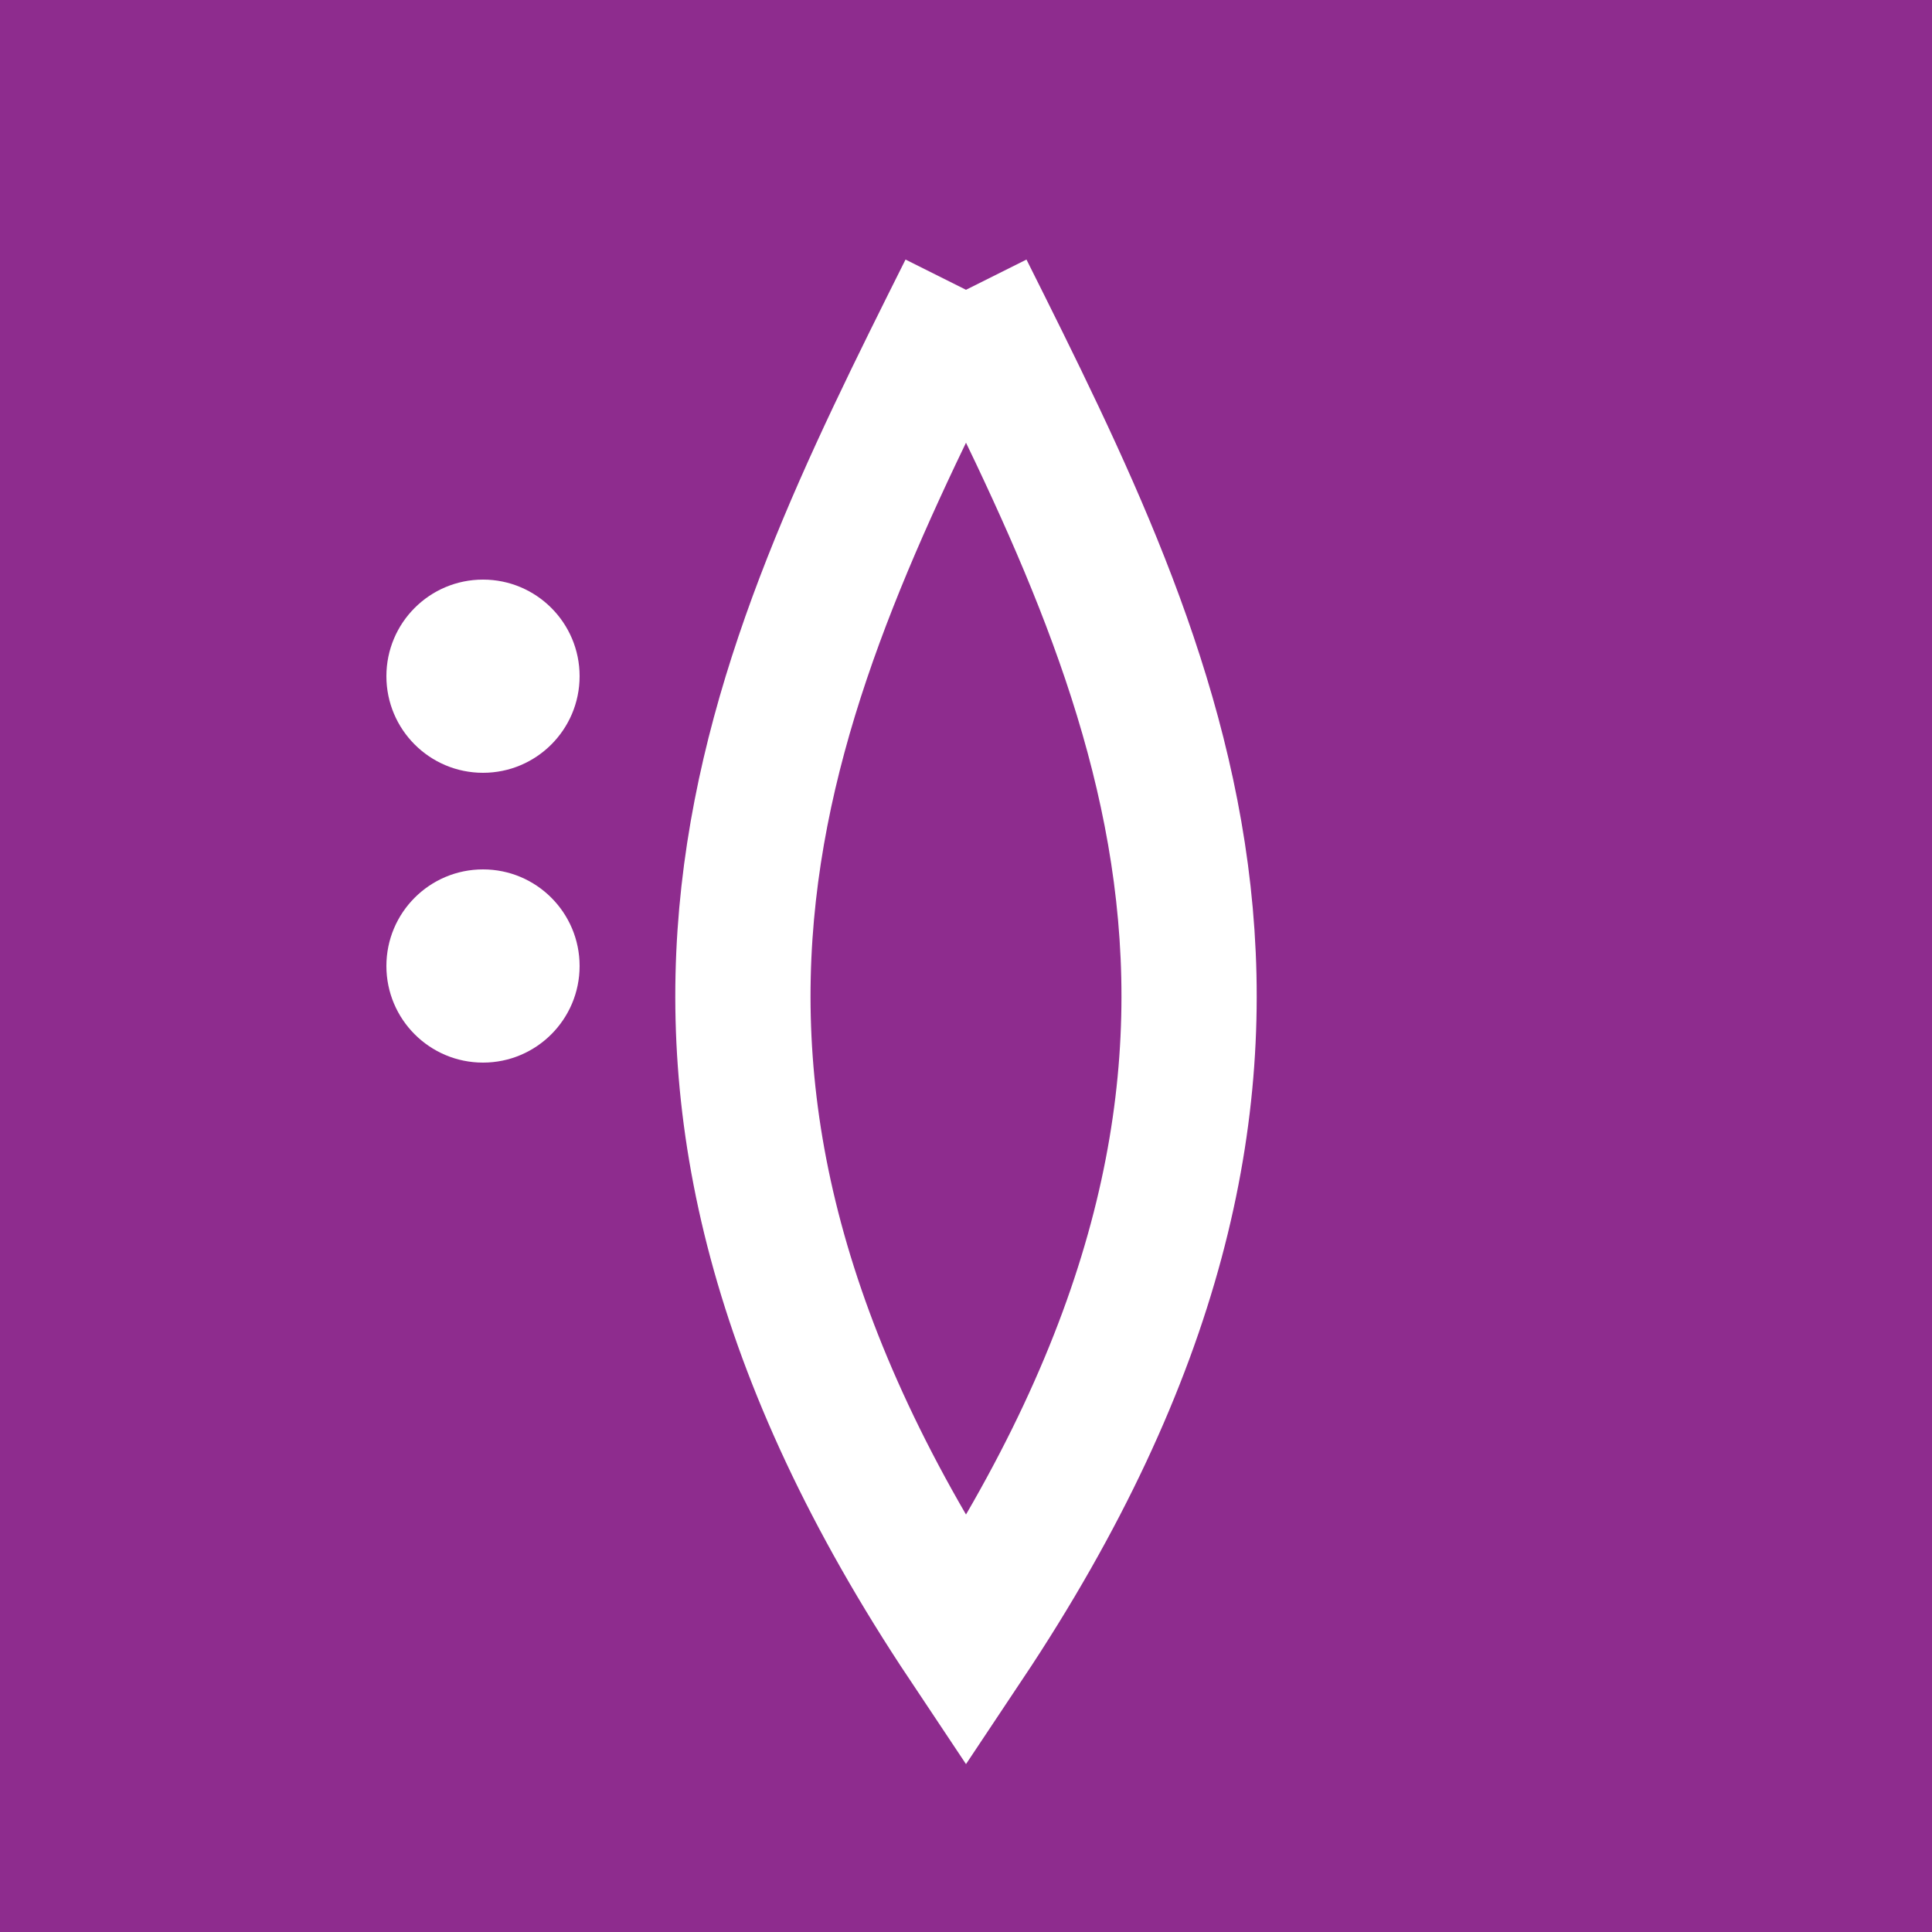 <svg width="200" height="200" viewBox="0 0 200 200" xmlns="http://www.w3.org/2000/svg">
  <rect width="200" height="200" fill="#8e2c8e"/>
  <path d="M100 30 C 120 70, 140 110, 100 170 C 60 110, 80 70, 100 30" stroke="white" stroke-width="14" fill="none"/>
  <circle cx="50" cy="100" r="10" fill="white"/>
  <circle cx="50" cy="70" r="10" fill="white"/>
</svg>
